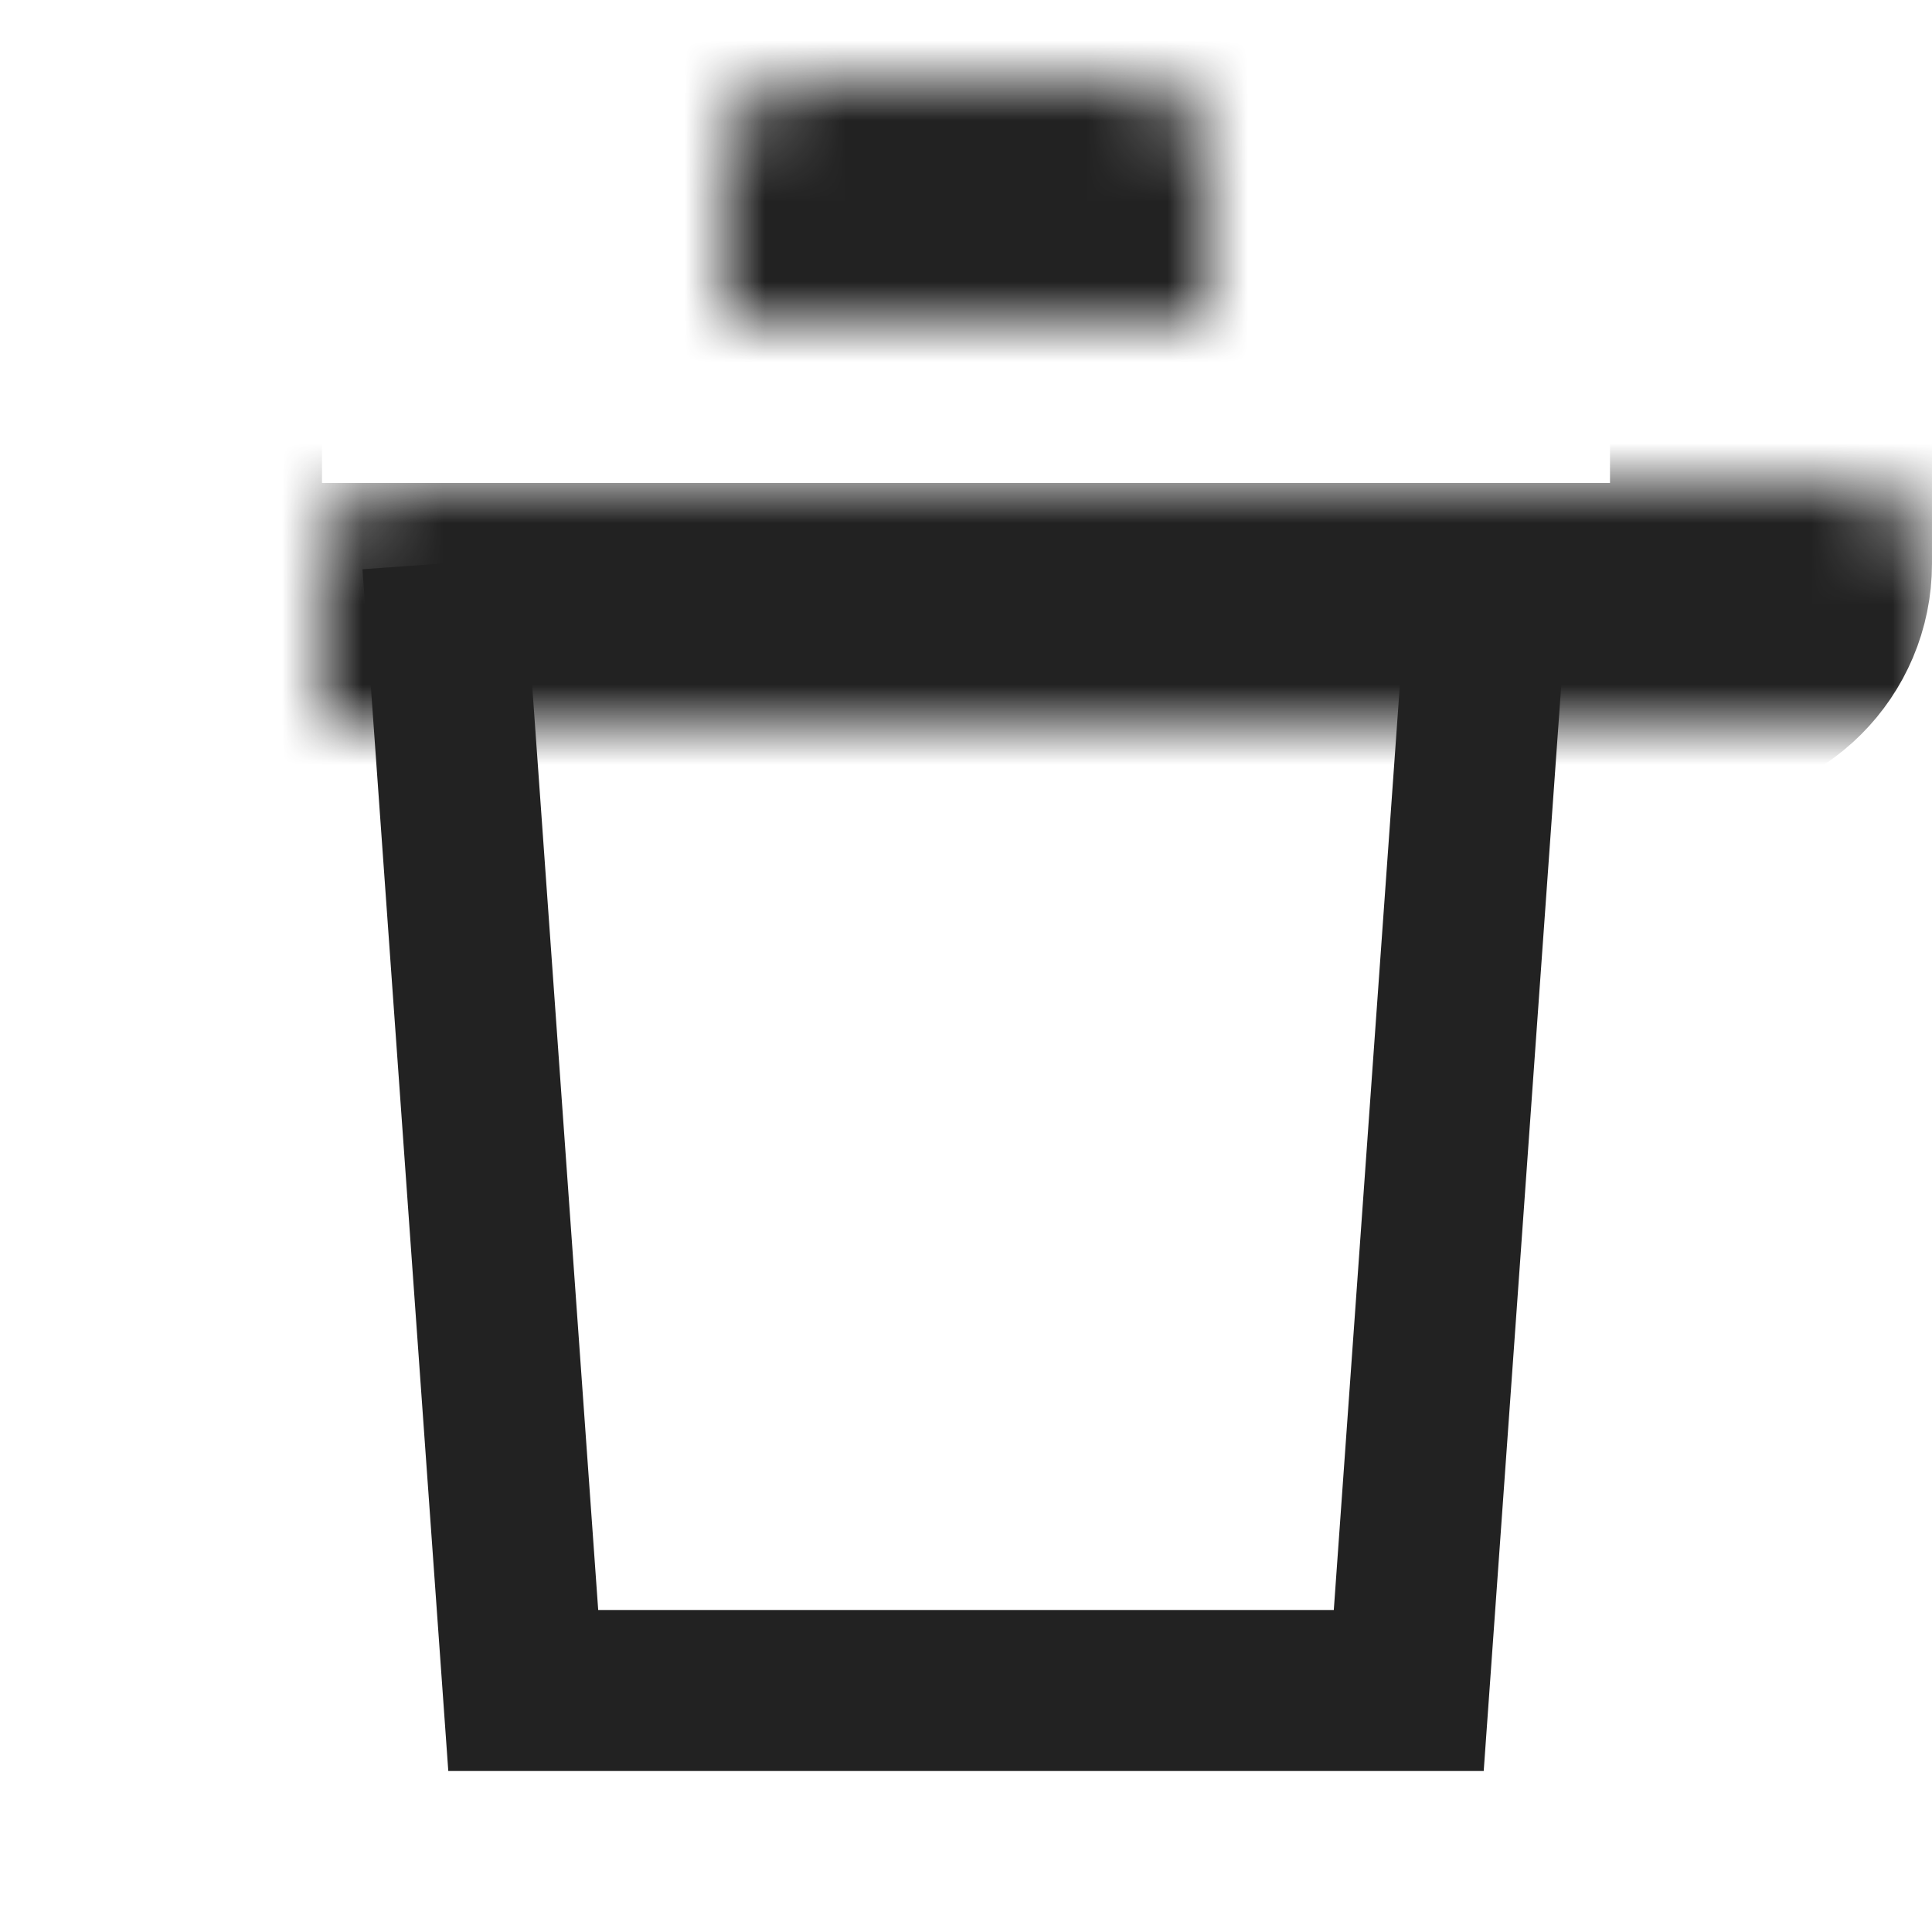 <svg width="24" height="24" viewBox="0 0 24 24" fill="none" xmlns="http://www.w3.org/2000/svg">
<path d="M5.5 7L6.5 21H17.5L18.5 7" stroke="#222222" stroke-width="2"/>
<mask id="path-2-inside-1_1050_57" fill="white">
<rect x="2" y="3" width="20" height="5" rx="1"/>
</mask>
<rect x="2" y="3" width="20" height="5" rx="1" stroke="#222222" stroke-width="4" mask="url(#path-2-inside-1_1050_57)"/>
<mask id="path-3-inside-2_1050_57" fill="white">
<path d="M9 2C9 1.448 9.448 1 10 1H14C14.552 1 15 1.448 15 2V4H9V2Z"/>
</mask>
<path d="M9 2C9 1.448 9.448 1 10 1H14C14.552 1 15 1.448 15 2V4H9V2Z" stroke="#222222" stroke-width="3" stroke-linejoin="round" mask="url(#path-3-inside-2_1050_57)"/>
</svg>
